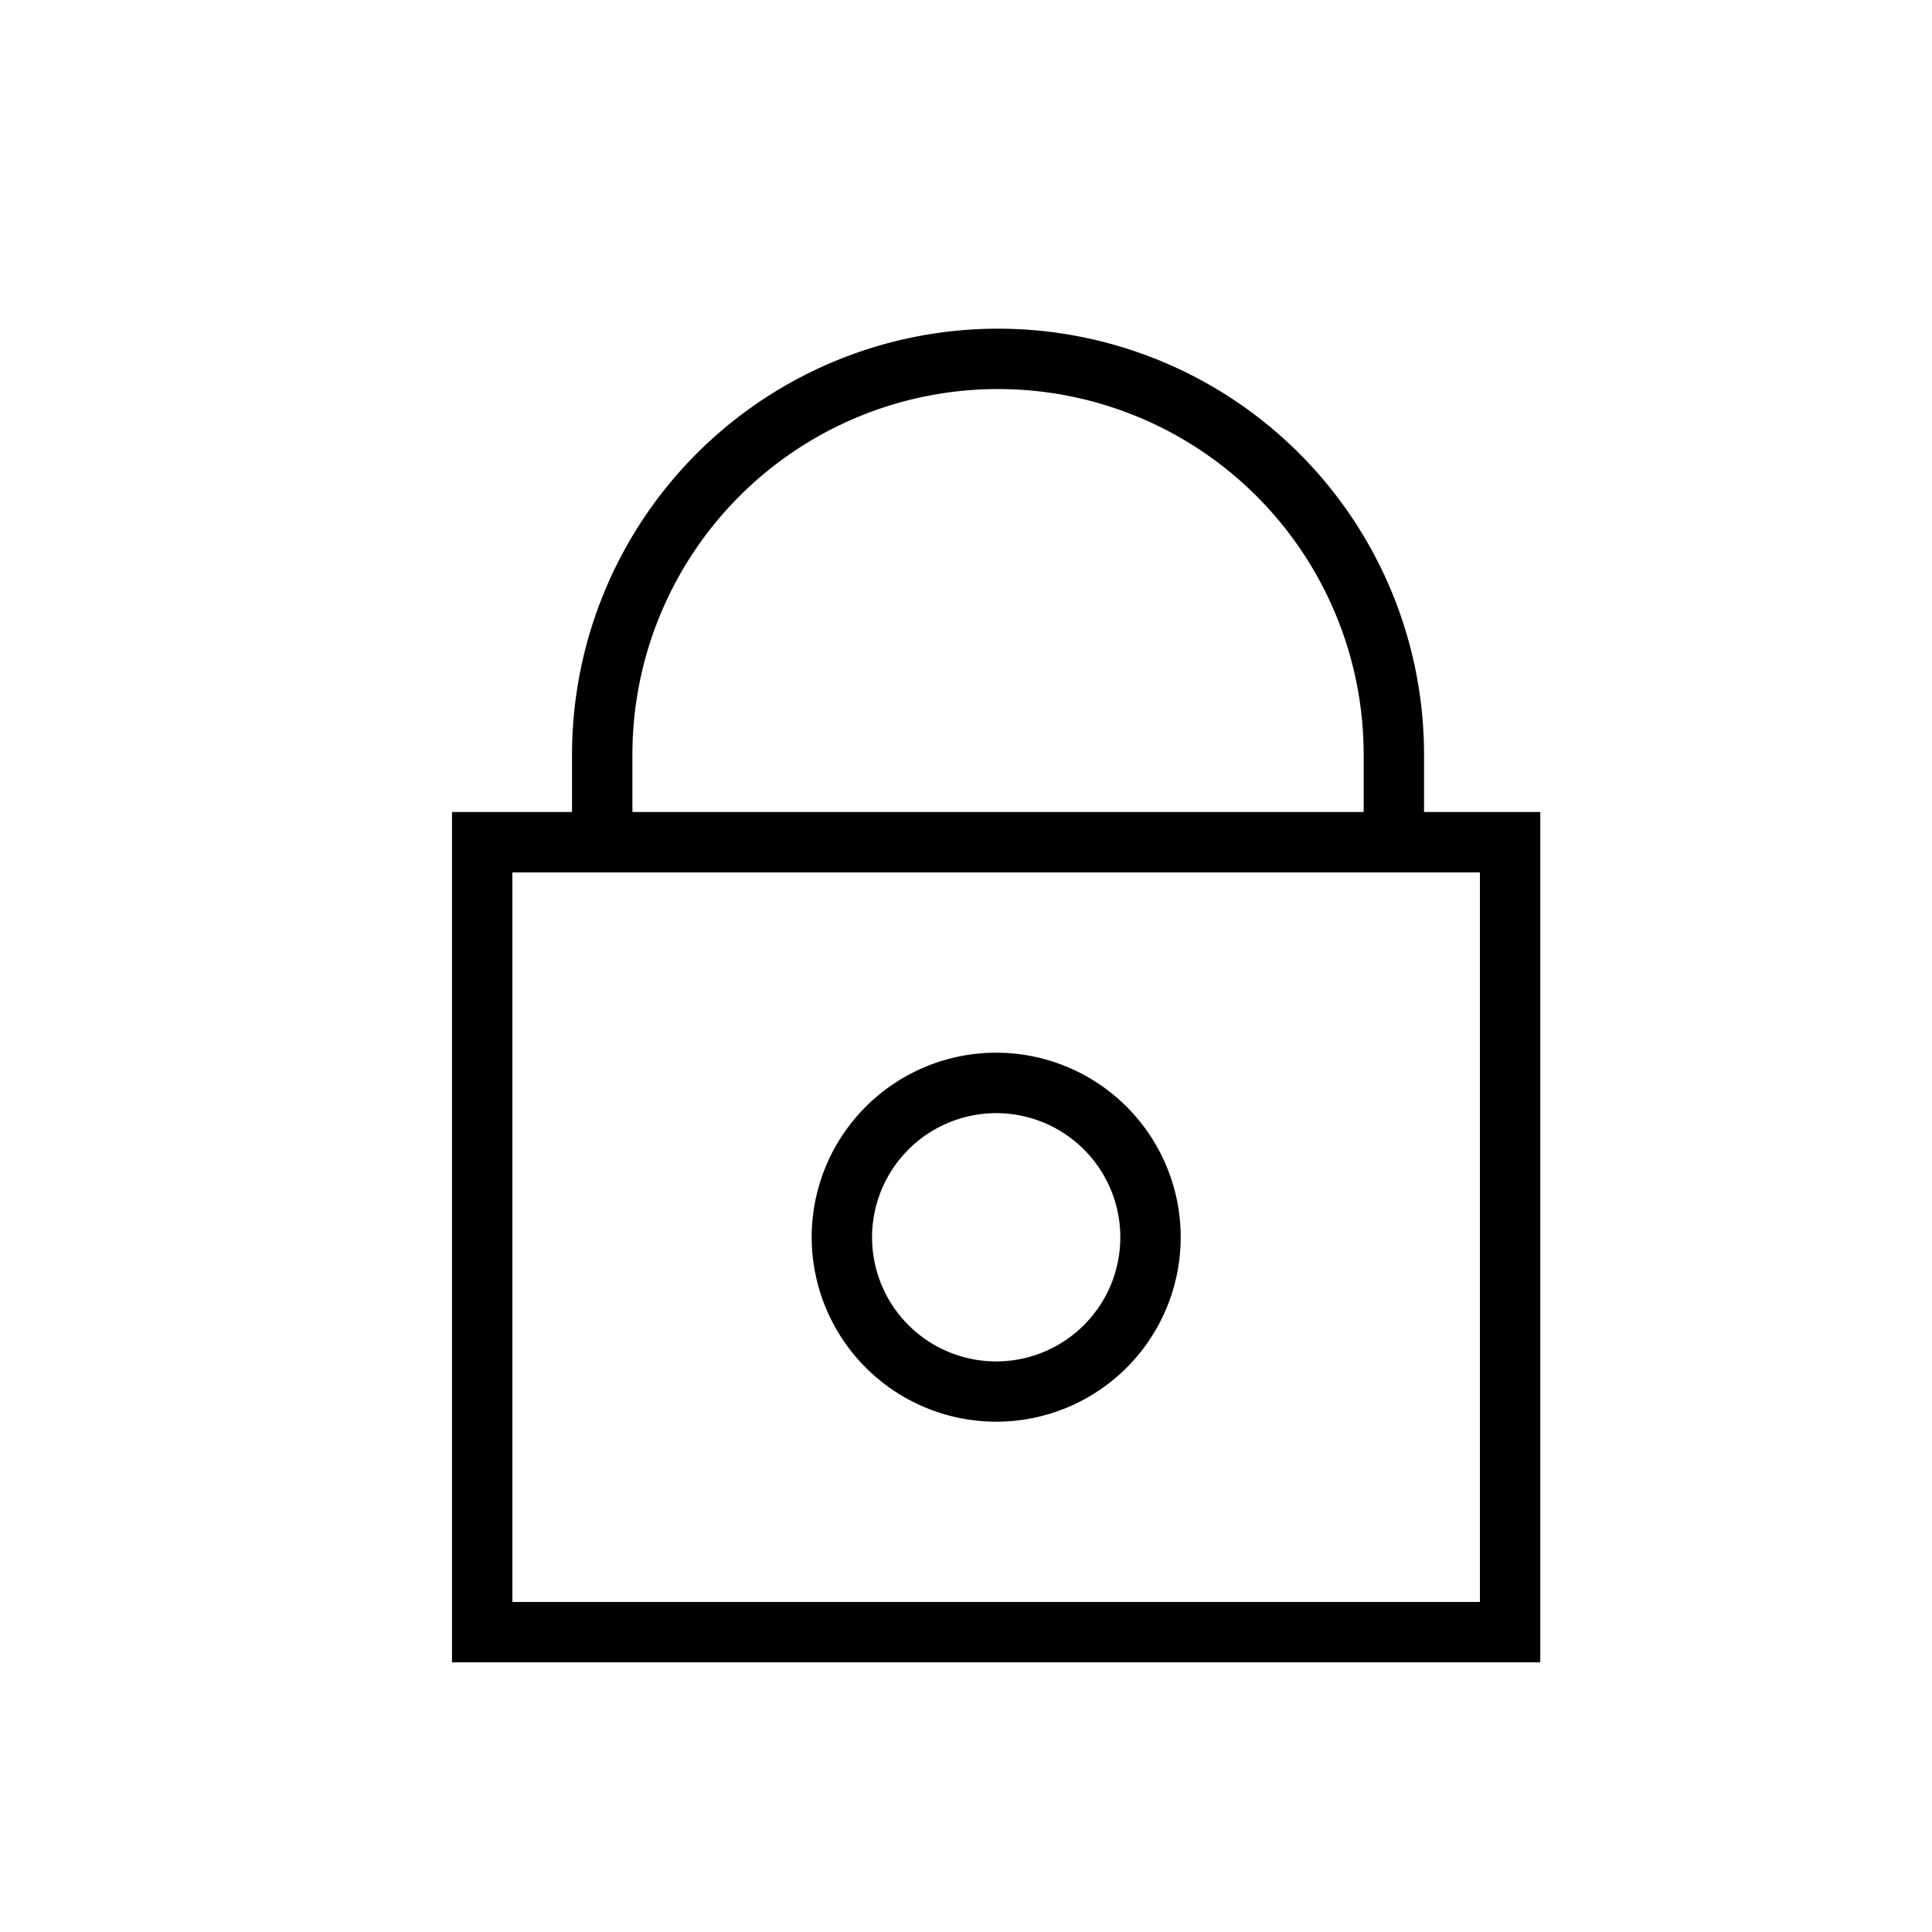 <svg viewBox="0 0 24 24" xmlns="http://www.w3.org/2000/svg"><path d="m17.69 10.087v-.712a5.292 5.292 0 1 0 -10.584 0v.712h-1.491v10.563h13.519v-10.563zm-9.834-.712a4.542 4.542 0 1 1 9.084 0v.712h-9.084zm10.528 10.525h-12.019v-9.063h12.019z"/><path d="m12.375 17.661a2.292 2.292 0 1 0 -2.292-2.292 2.294 2.294 0 0 0 2.292 2.292zm0-3.833a1.542 1.542 0 1 1 -1.542 1.541 1.543 1.543 0 0 1 1.542-1.541z"/></svg>
